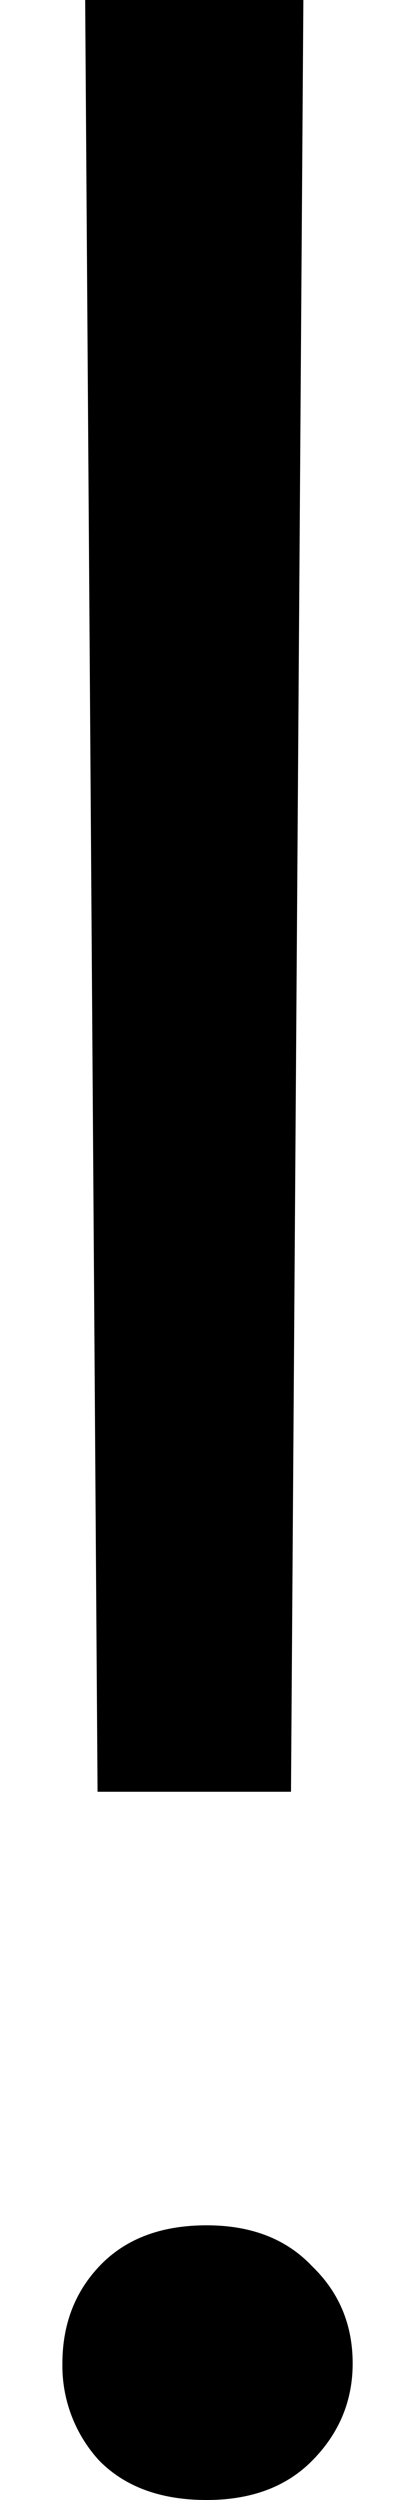<svg width="4" height="24" fill="none" xmlns="http://www.w3.org/2000/svg"><path d="m2.917 0-.119 17.201H.938L.819 0h2.098ZM.6 22.69c0-.372.118-.683.355-.934.248-.262.592-.393 1.032-.393.428 0 .766.13 1.014.393.26.25.39.562.39.933 0 .36-.13.672-.39.934-.248.251-.586.377-1.014.377-.44 0-.784-.126-1.032-.377A1.346 1.346 0 0 1 .6 22.69Z" fill="#000"/></svg>